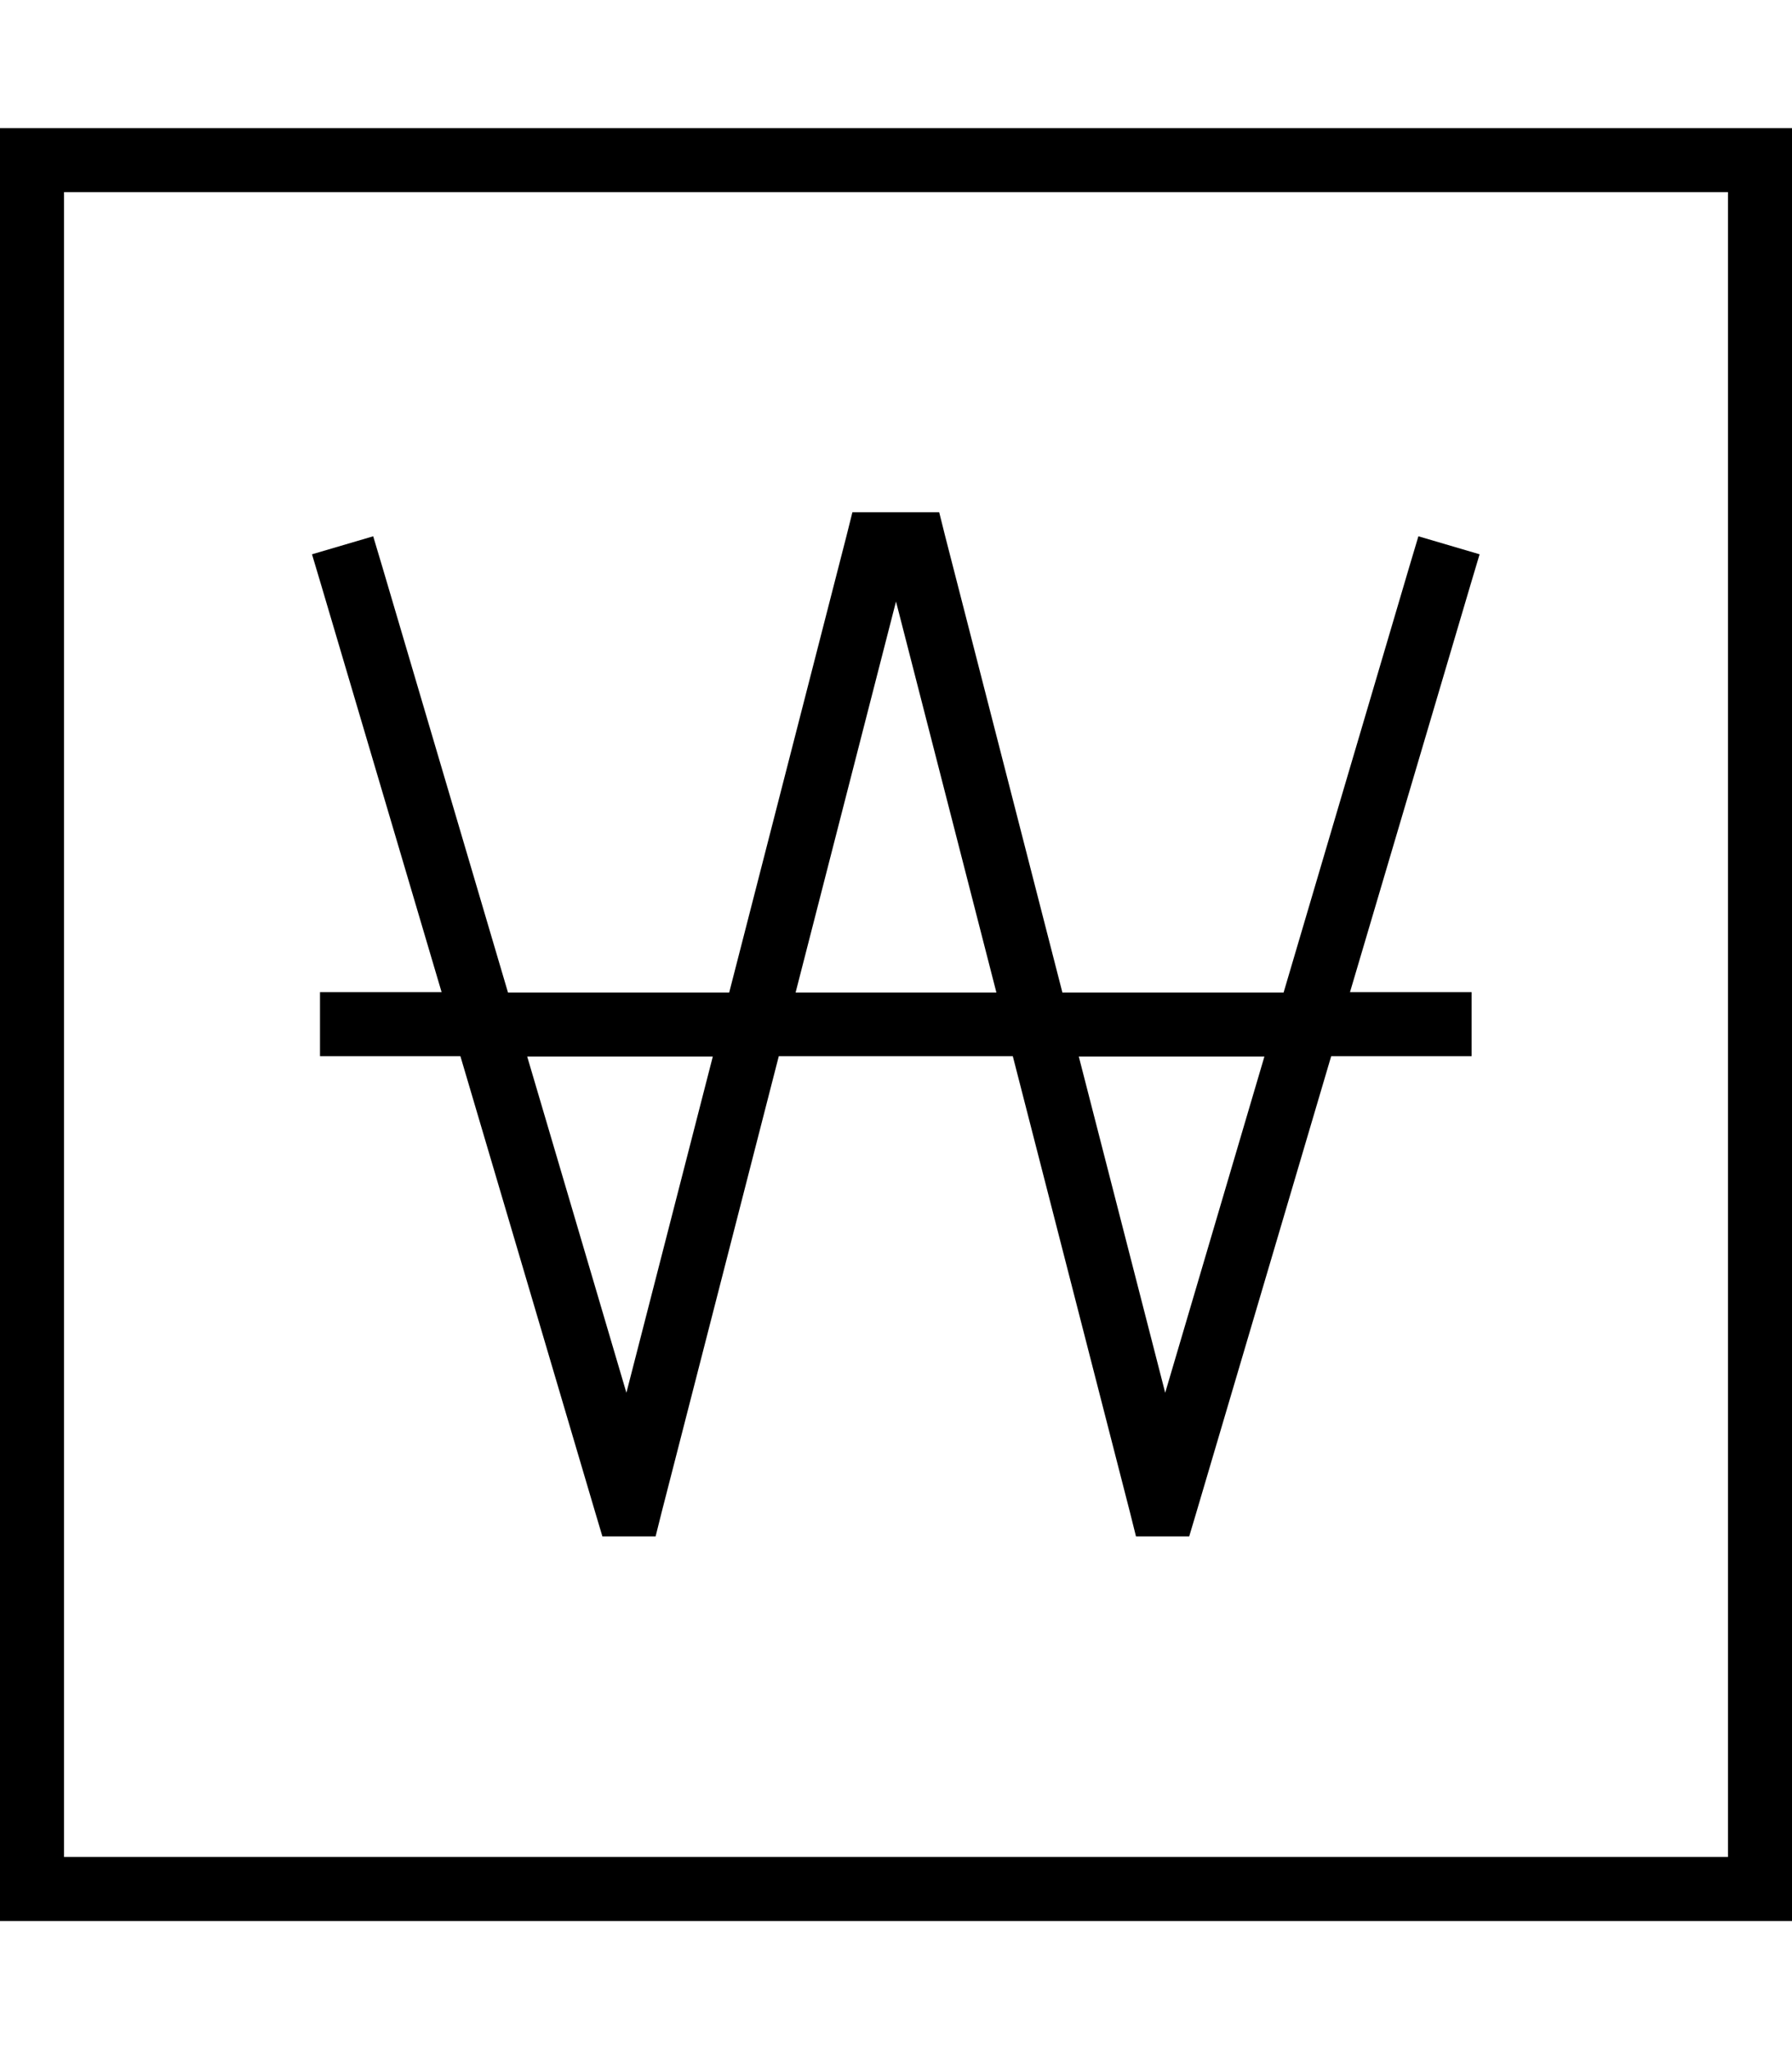 <svg xmlns="http://www.w3.org/2000/svg" viewBox="0 0 448 512"><!--! Font Awesome Pro 7.0.1 by @fontawesome - https://fontawesome.com License - https://fontawesome.com/license (Commercial License) Copyright 2025 Fonticons, Inc. --><path fill="currentColor" d="M16 48l0 416 416 0 0-416-416 0zM0 32l448 0 0 448-448 0 0-448zm213.2 96l21.6 0 1.5 6 29.3 114 55.3 0 31.4-106.3 2.3-7.7 15.3 4.5-2.3 7.7-30.1 101.7 30.4 0 0 16-35.1 0-33.8 114.3-1.7 5.7-13.3 0-1.5-6-29.3-114-58.5 0-29.3 114-1.5 6-13.3 0-1.7-5.7-33.8-114.3-35.1 0 0-16 30.4 0-30.1-101.7-2.3-7.7 15.3-4.5 2.3 7.7 31.4 106.3 55.3 0 29.3-114 1.5-6zm78.1 220l24.8-84-46.4 0 21.6 84zM224 150.3l-25.1 97.7 50.2 0-25.1-97.7zM131.8 264l24.8 84 21.6-84-46.4 0z"/></svg>